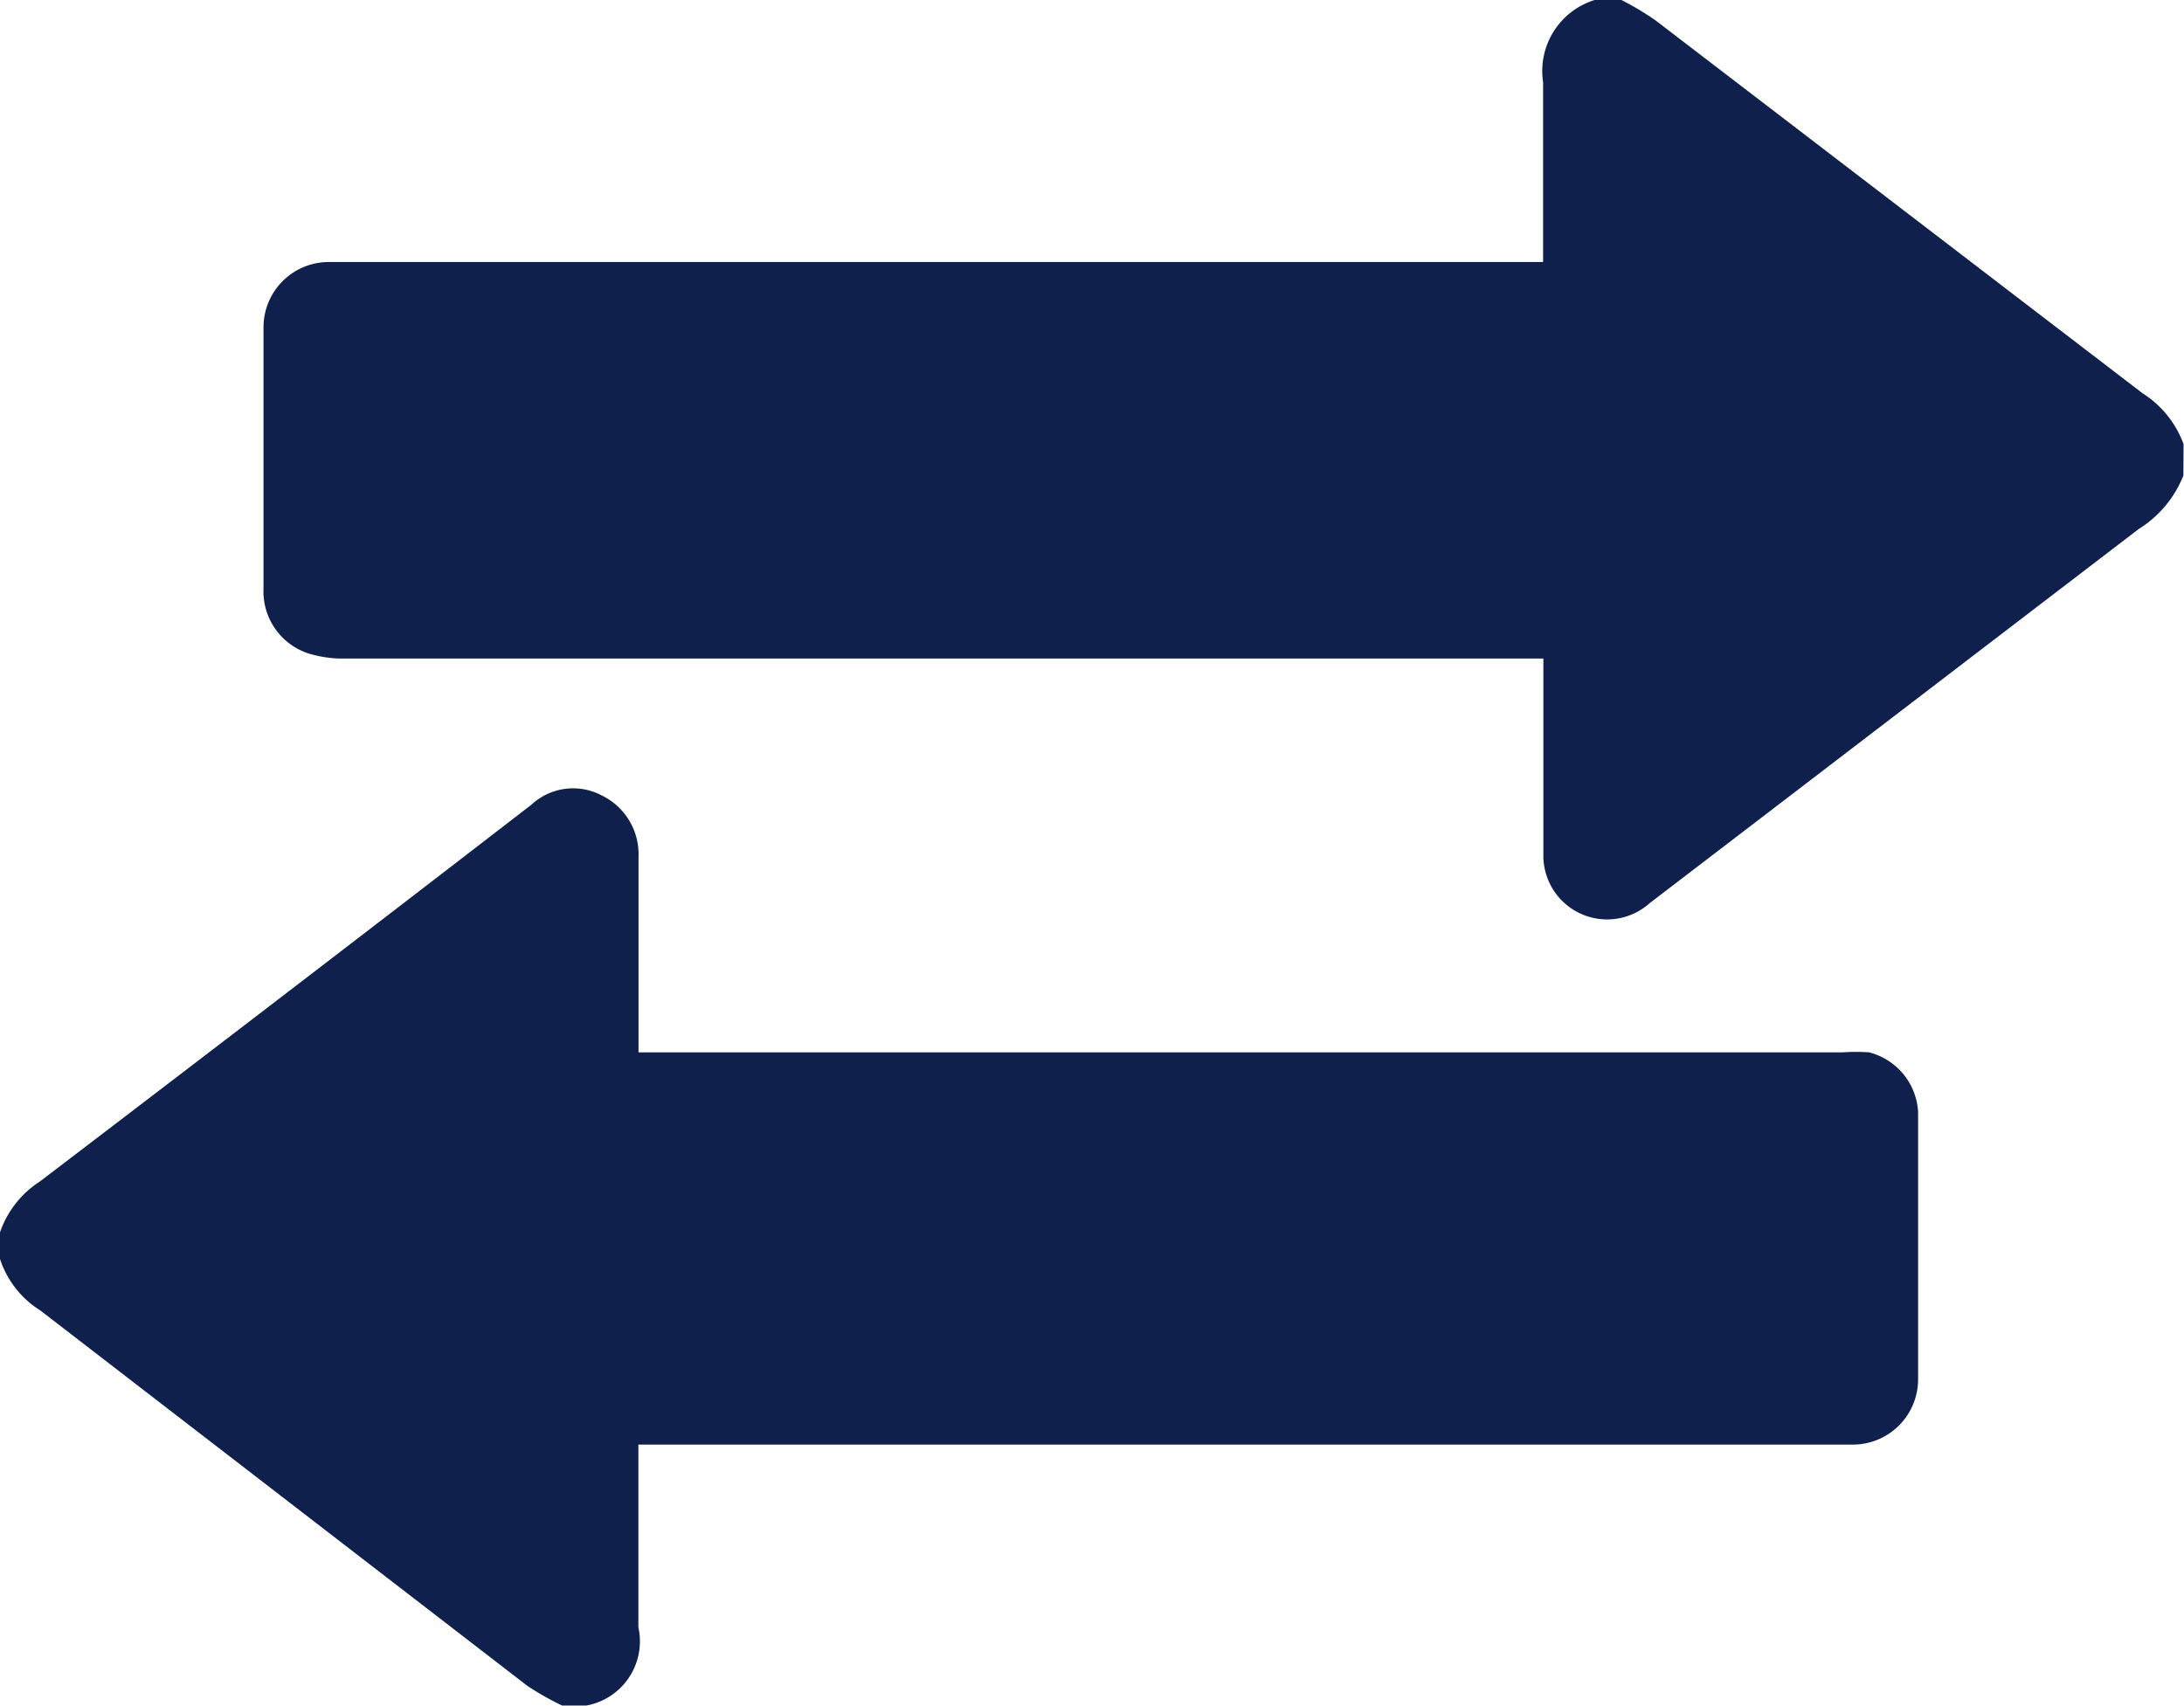 <svg xmlns="http://www.w3.org/2000/svg" width="14.694" height="11.478" viewBox="0 0 14.694 11.478">
  <g id="arrow" transform="translate(-4 0)">
    <path id="Path_126" data-name="Path 126" d="M18.222,21.179a.746.746,0,0,1-.3.36l-3.291,2.518a.429.429,0,0,1-.715-.333V22.411h-8.1a.8.8,0,0,1-.211-.035.439.439,0,0,1-.3-.439q0-.878,0-1.755a.439.439,0,0,1,.439-.439h8.17V18.533a.5.5,0,0,1,.347-.553h.18a1.957,1.957,0,0,1,.228.136l3.278,2.51a.684.684,0,0,1,.276.342Z" transform="translate(0.468 -17.98)" fill="#0e204b"/>
    <path id="Path_127" data-name="Path 127" d="M1.26,33.058a.663.663,0,0,1,.268-.342q1.659-1.264,3.308-2.536a.412.412,0,0,1,.474-.061.439.439,0,0,1,.246.412v1.316h8.1a1.207,1.207,0,0,1,.18,0,.439.439,0,0,1,.329.4v1.8a.439.439,0,0,1-.439.439H5.555v1.229a.439.439,0,0,1-.351.527H5.042a1.992,1.992,0,0,1-.233-.132L1.532,33.584a.645.645,0,0,1-.272-.347Z" transform="translate(2.74 -24.766)" fill="#0e204b"/>
  </g>
</svg>
